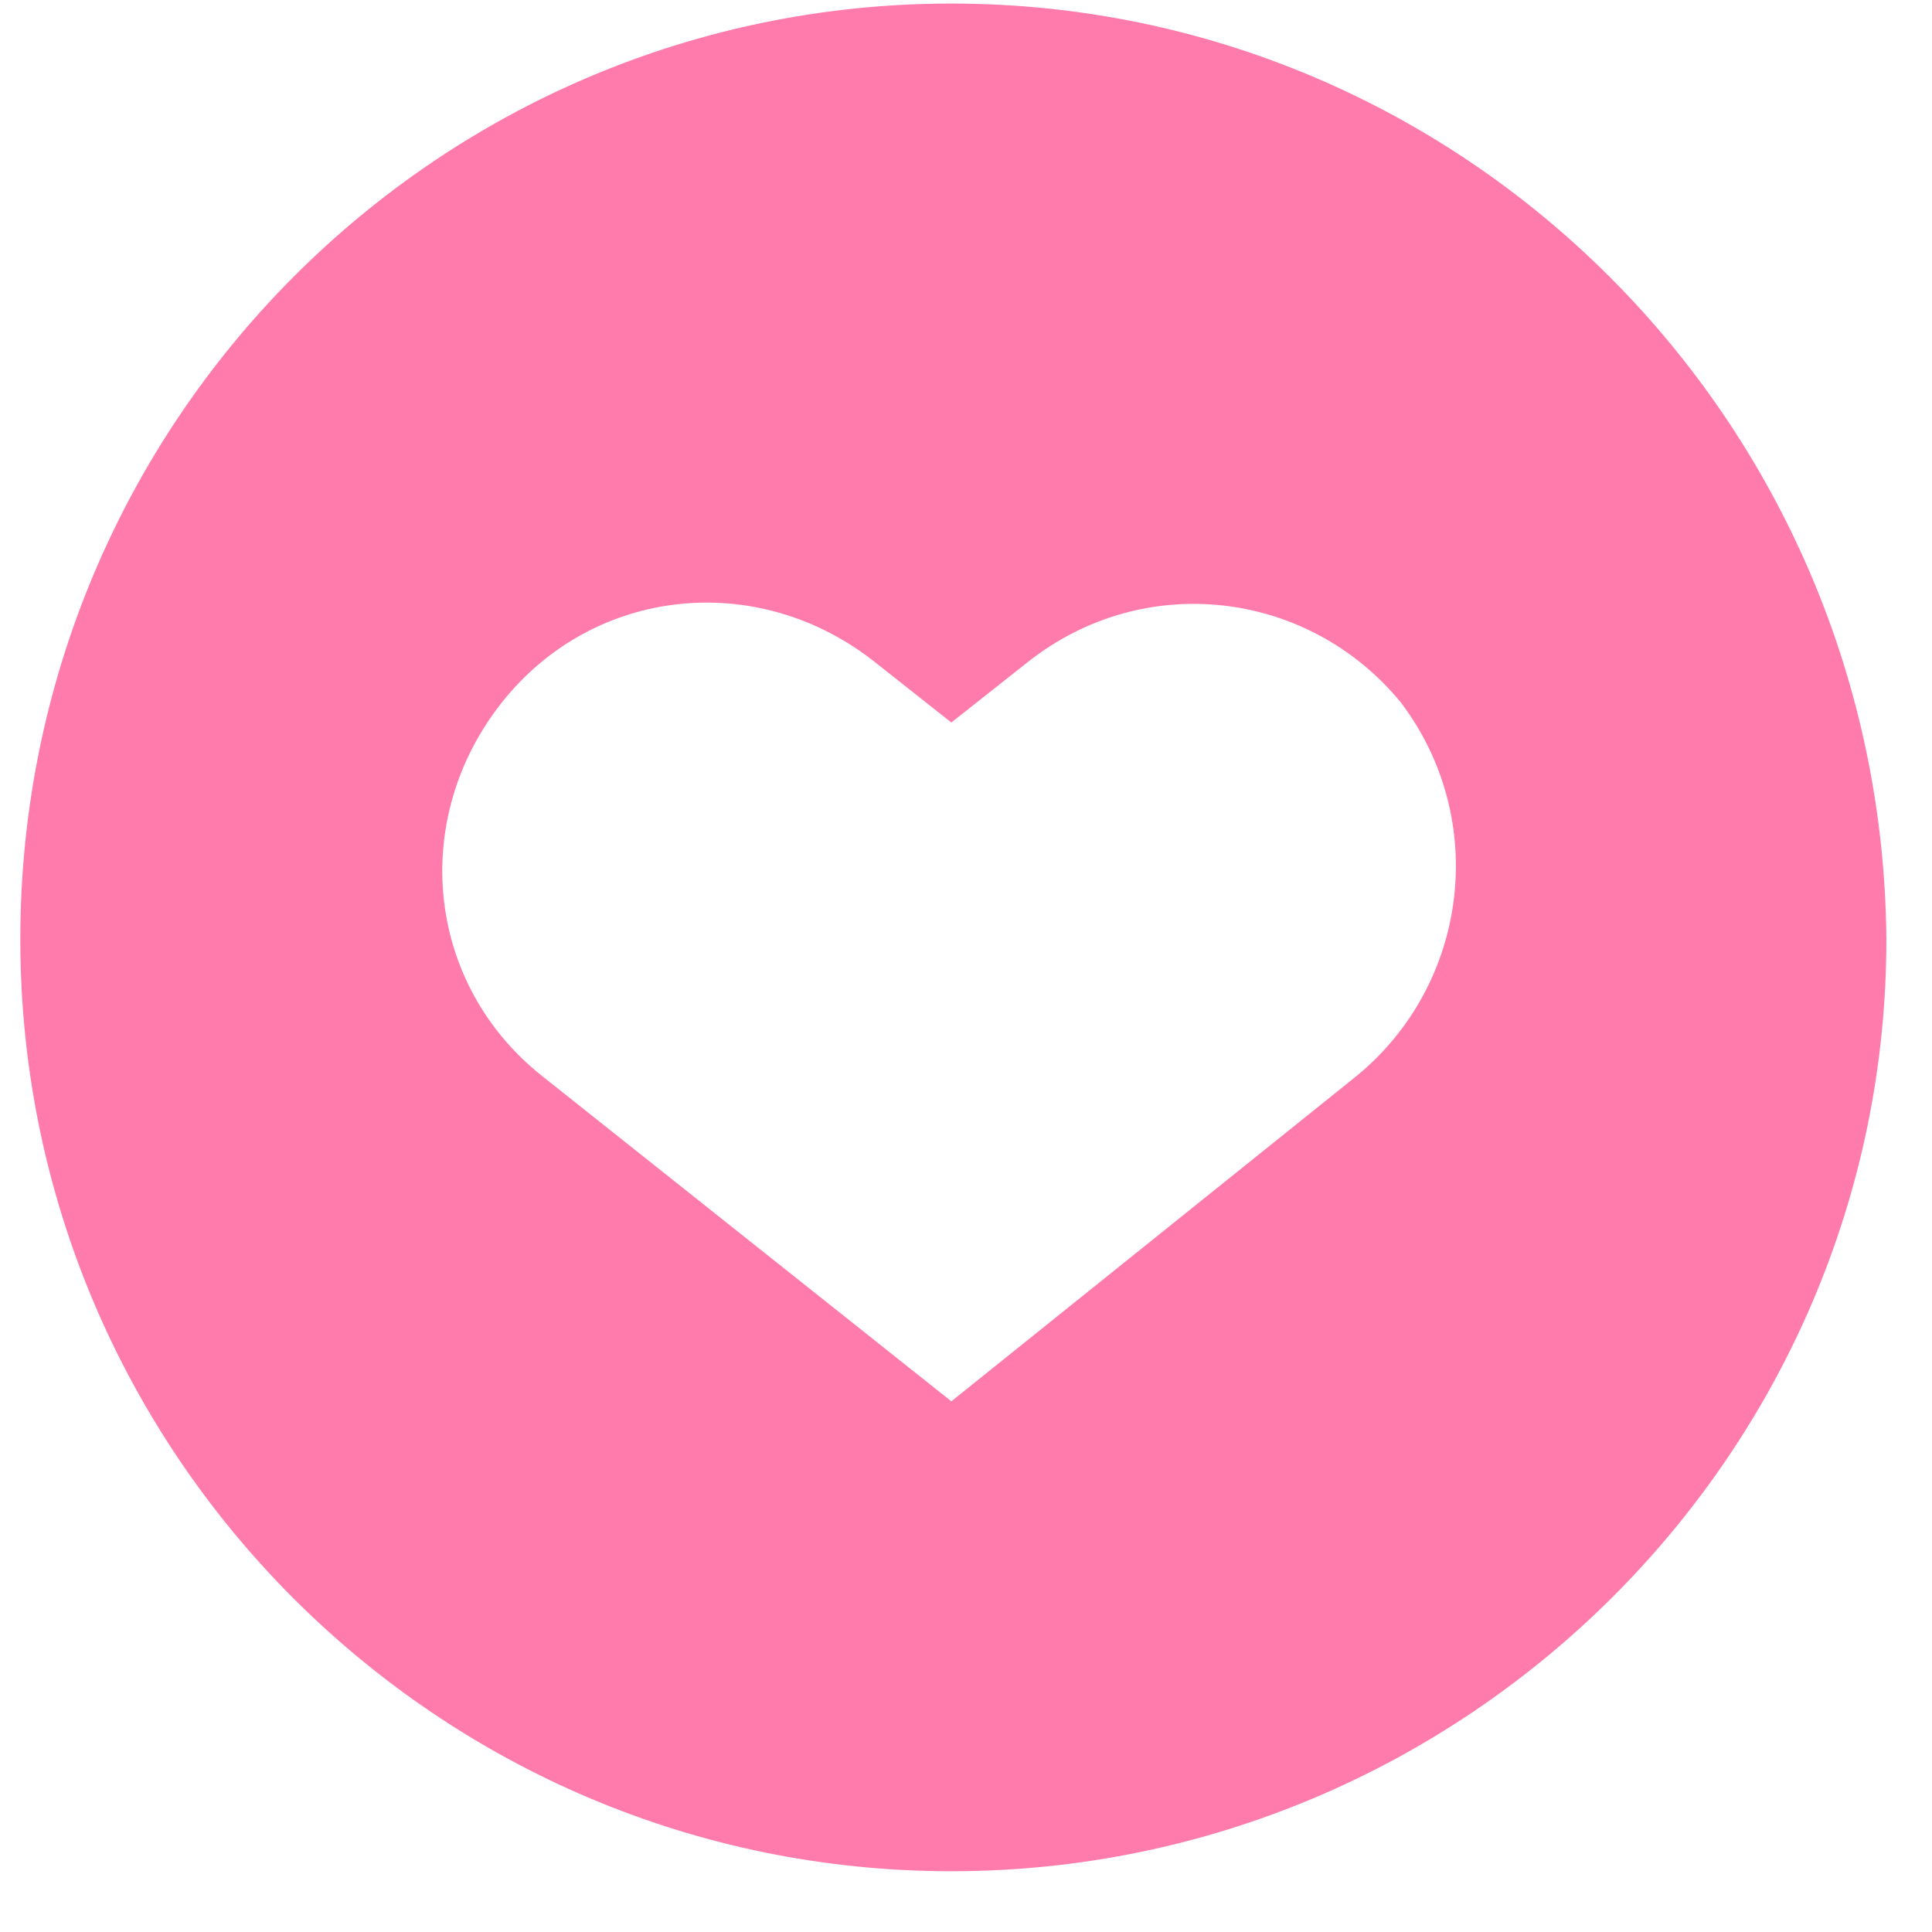 <svg width="31" height="31" viewBox="0 0 31 31" fill="none" xmlns="http://www.w3.org/2000/svg">
<path d="M15.265 0.057C7.023 0.057 0.326 6.759 0.326 15.073C0.326 23.323 7.023 30.025 15.265 30.025C23.507 30.025 30.268 23.323 30.268 15.073C30.203 6.759 23.507 0.057 15.265 0.057ZM21.768 17.264L15.265 22.485L8.697 17.264C6.83 15.782 6.572 13.14 8.053 11.271C9.534 9.402 12.174 9.144 14.041 10.626L15.265 11.593L16.488 10.626C18.356 9.144 20.996 9.466 22.477 11.271C23.893 13.14 23.571 15.782 21.768 17.264Z" fill="#FF7BAC"/>
</svg>
